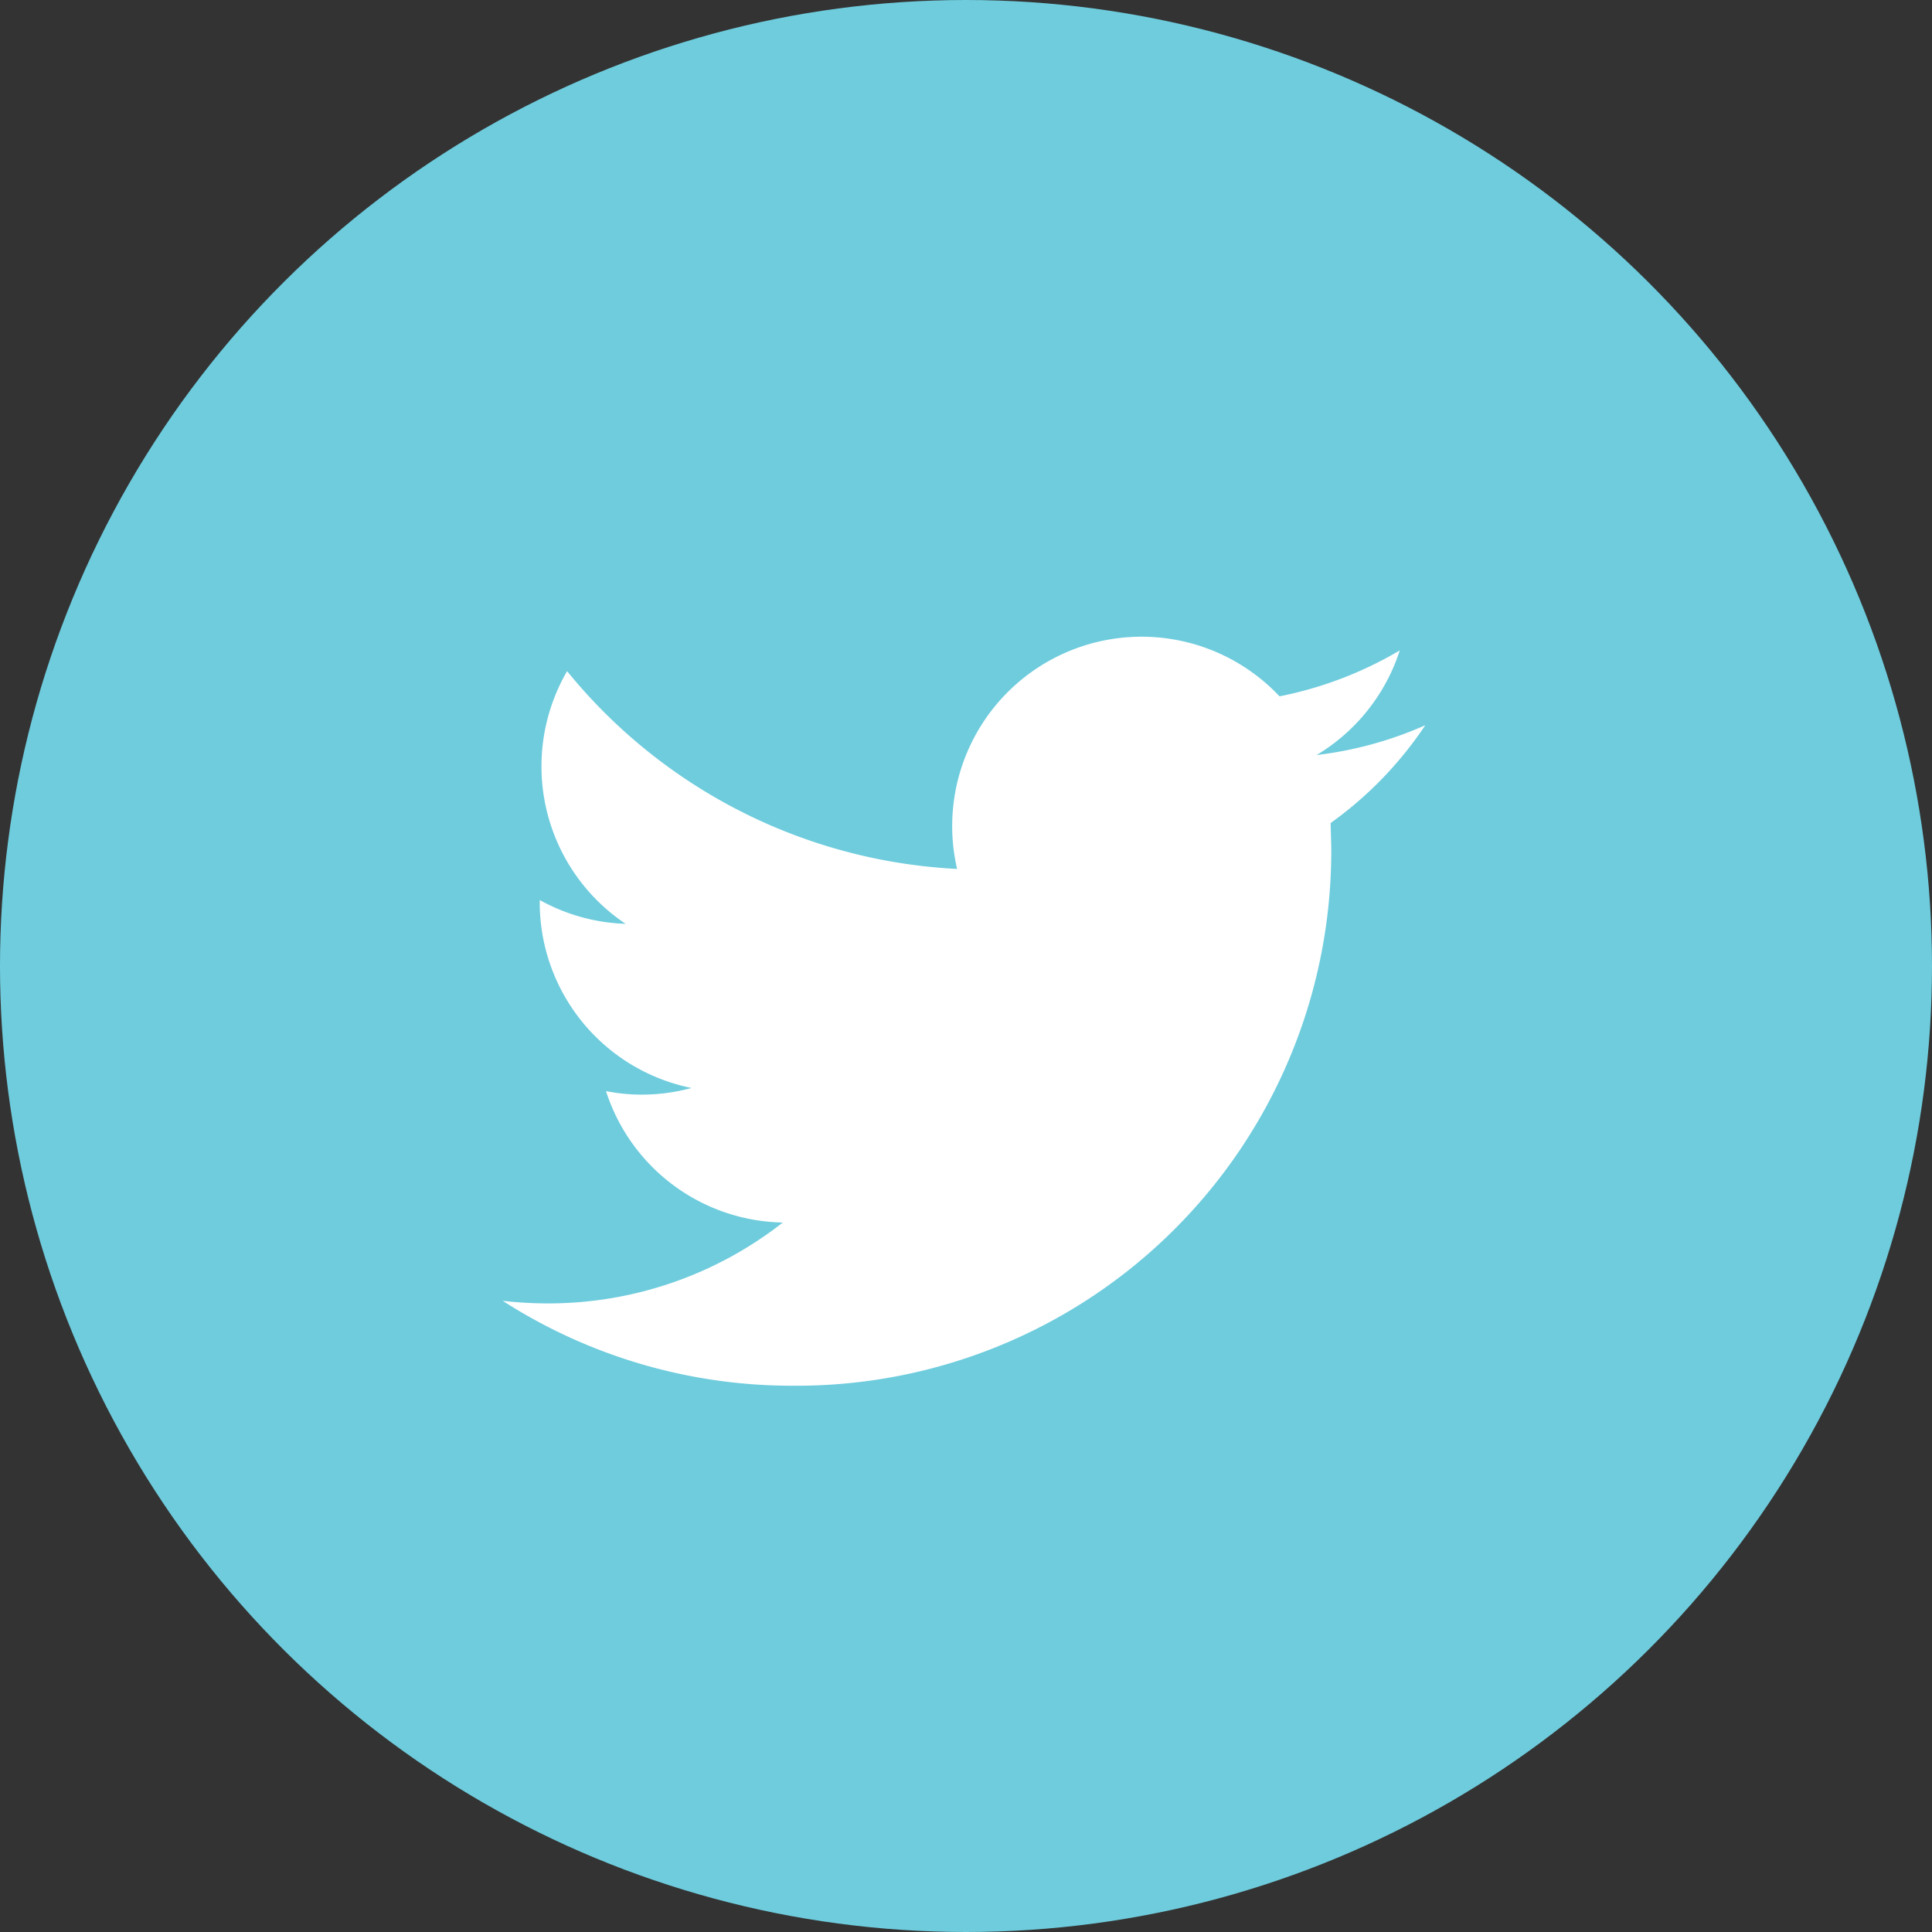 <svg xmlns="http://www.w3.org/2000/svg" width="36" height="36" viewBox="0 0 36 36">
  <rect x="0" y="0" width="36" height="36" fill="#333333" stroke="none"/>
  <g id="icon-twitter" transform="translate(-1556 -1589)">
    <circle id="Ellipse_237" data-name="Ellipse 237" cx="18" cy="18" r="18" transform="translate(1592 1589) rotate(90)" fill="#6eccdd"/>
    <g id="twitter-logo-silhouette" transform="translate(1565.368 1600.862)">
      <g id="Group_74" data-name="Group 74" transform="translate(0 0)">
        <path id="Path_67" data-name="Path 67" d="M17.191,59.093a7.042,7.042,0,0,1-2.025.555,3.541,3.541,0,0,0,1.55-1.95,7.109,7.109,0,0,1-2.241.856A3.529,3.529,0,0,0,8.467,61.77,10.012,10.012,0,0,1,1.2,58.085,3.531,3.531,0,0,0,2.29,62.793a3.527,3.527,0,0,1-1.6-.443v.044a3.53,3.53,0,0,0,2.828,3.458,3.572,3.572,0,0,1-.929.124,3.385,3.385,0,0,1-.664-.066,3.528,3.528,0,0,0,3.294,2.449,7.075,7.075,0,0,1-4.38,1.507A7.493,7.493,0,0,1,0,69.818,9.968,9.968,0,0,0,5.406,71.4,9.964,9.964,0,0,0,15.439,61.372l-.012-.457A7.042,7.042,0,0,0,17.191,59.093Z" transform="translate(-0.001 -57.441)" fill="#fff"/>
      </g>
    </g>
  </g>
</svg>
